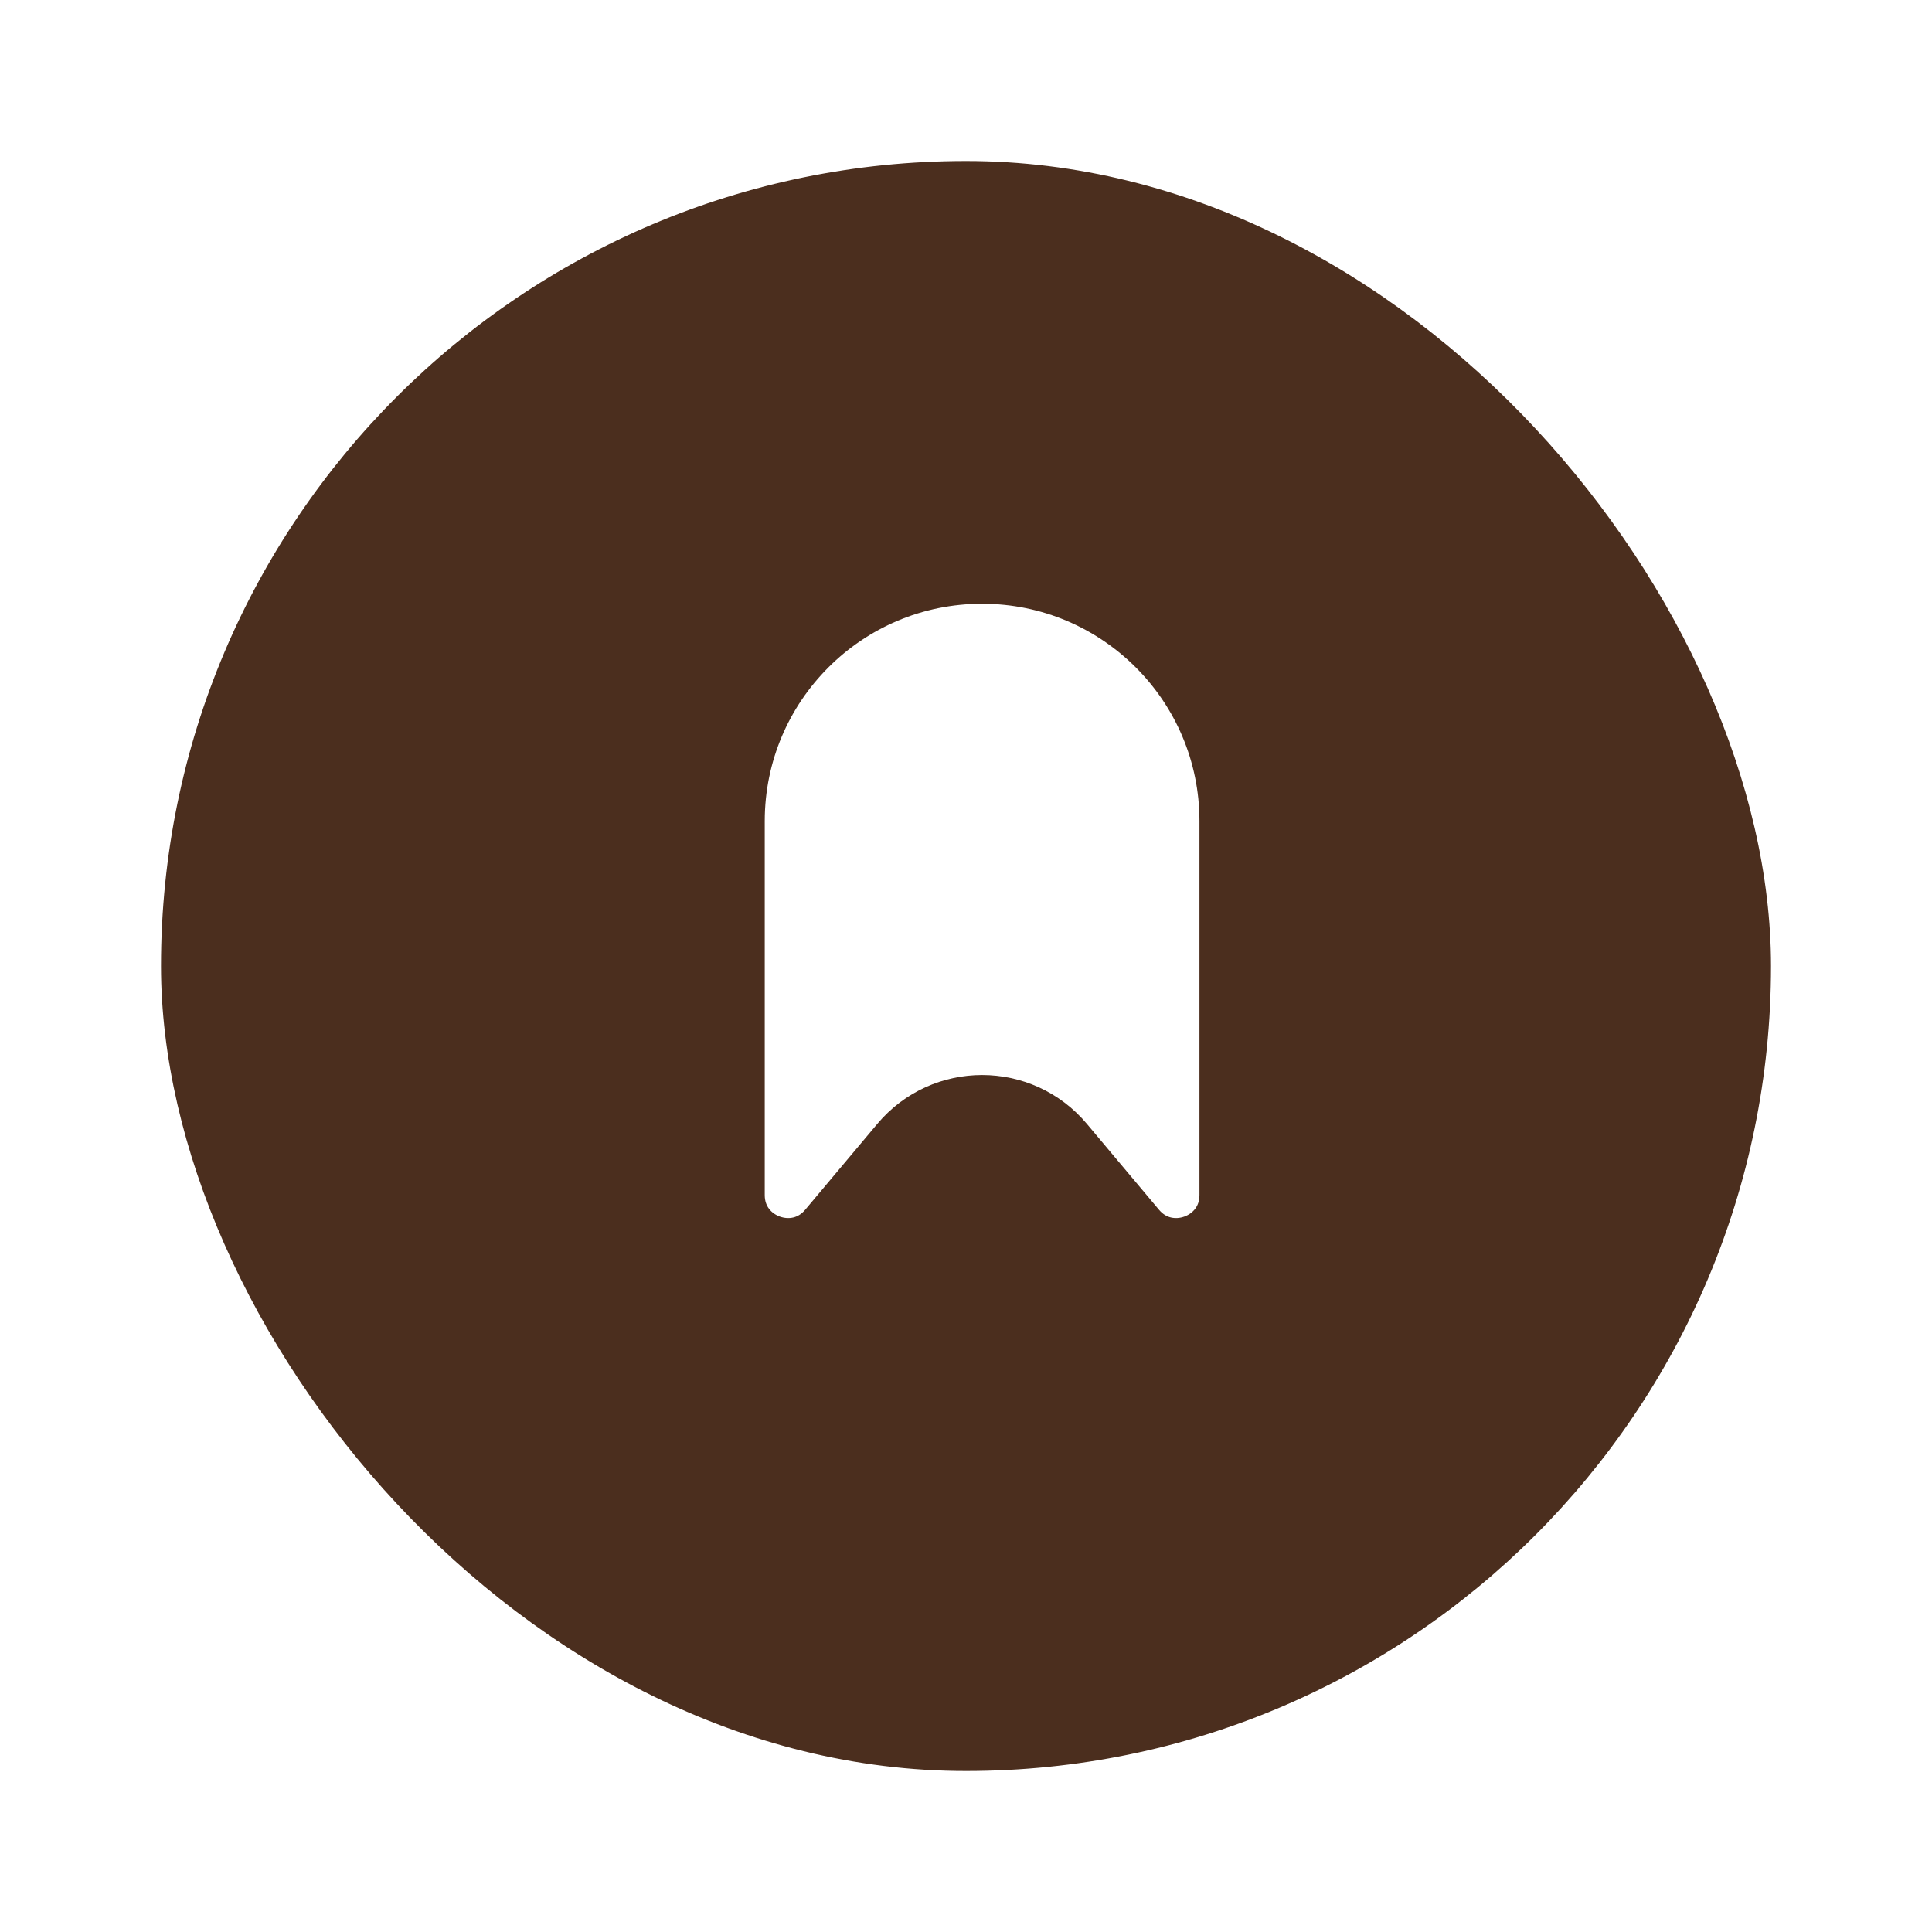 <svg width="48" height="48" viewBox="0 0 48 48" fill="none" xmlns="http://www.w3.org/2000/svg">
<g filter="url(#filter0_d_225_563)">
<rect x="4" y="4" width="40" height="40" rx="20" fill="#4B2E1E"/>
</g>
<path d="M30.8 29.691V20.4C30.8 16.865 27.935 14 24.4 14C20.865 14 18 16.865 18 20.4V29.691C18 31.155 19.829 31.821 20.771 30.699L22.562 28.566C23.521 27.423 25.279 27.423 26.238 28.566L28.029 30.699C28.971 31.821 30.8 31.155 30.8 29.691Z" fill="white" stroke="#4B2E1E" stroke-width="2" stroke-linecap="round"/>
<defs>
<filter id="filter0_d_225_563" x="0" y="0" width="48" height="48" filterUnits="userSpaceOnUse" color-interpolation-filters="sRGB">
<feFlood flood-opacity="0" result="BackgroundImageFix"/>
<feColorMatrix in="SourceAlpha" type="matrix" values="0 0 0 0 0 0 0 0 0 0 0 0 0 0 0 0 0 0 127 0" result="hardAlpha"/>
<feOffset/>
<feGaussianBlur stdDeviation="2"/>
<feComposite in2="hardAlpha" operator="out"/>
<feColorMatrix type="matrix" values="0 0 0 0 0 0 0 0 0 0 0 0 0 0 0 0 0 0 0.07 0"/>
<feBlend mode="normal" in2="BackgroundImageFix" result="effect1_dropShadow_225_563"/>
<feBlend mode="normal" in="SourceGraphic" in2="effect1_dropShadow_225_563" result="shape"/>
</filter>
</defs>
</svg>
